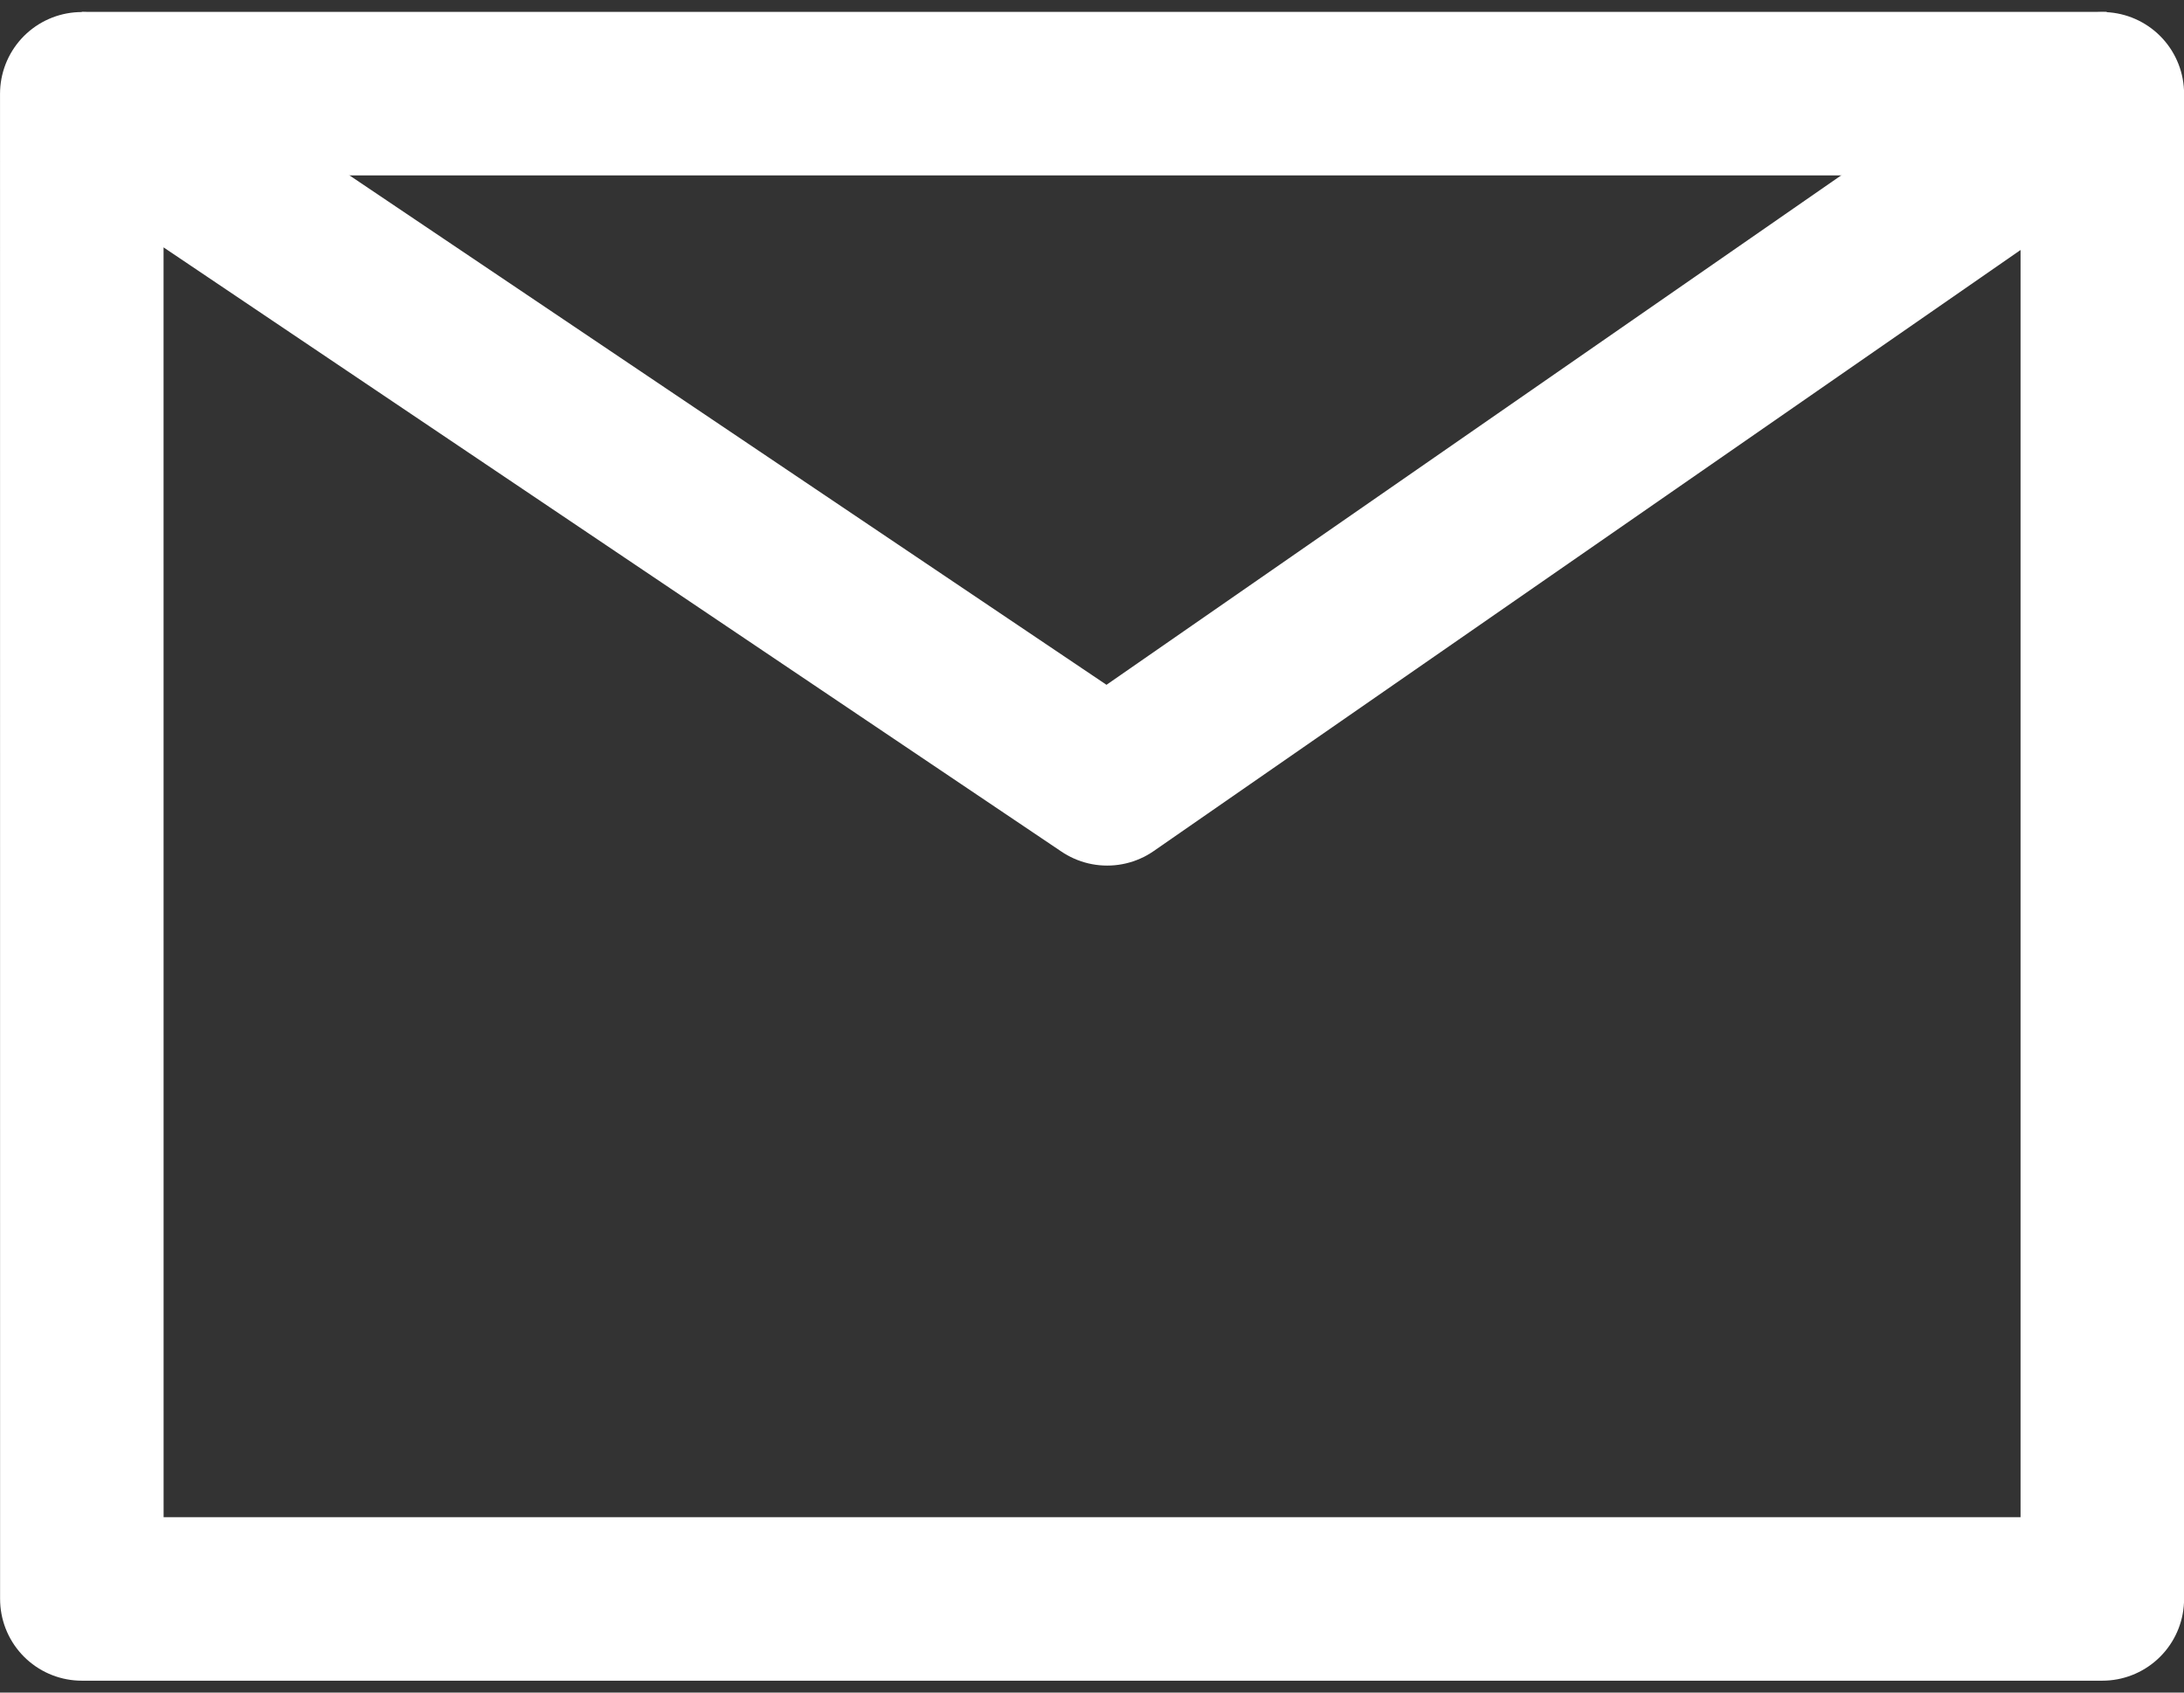 <svg width="40" height="31" xmlns="http://www.w3.org/2000/svg" xmlns:xlink="http://www.w3.org/1999/xlink" overflow="hidden"><rect width="100%" height="100%" fill="#333333" stroke="none"/><defs><clipPath id="clip0"><rect x="0" y="0" width="40" height="31"/></clipPath></defs><g clip-path="url(#clip0)"><path d="" stroke="#707070" stroke-width="2.995" fill="none"/><path d="M1.498 1.718 20.278 14.356 38.504 1.718 38.504 29.285 1.499 29.285Z" stroke="#FFFFFF" stroke-width="2.995" stroke-linecap="round" stroke-linejoin="round" fill="none"/><path d="M38.585 1.715 1.498 1.715" stroke="#FFFFFF" stroke-width="2.995" fill="none"/></g></svg>